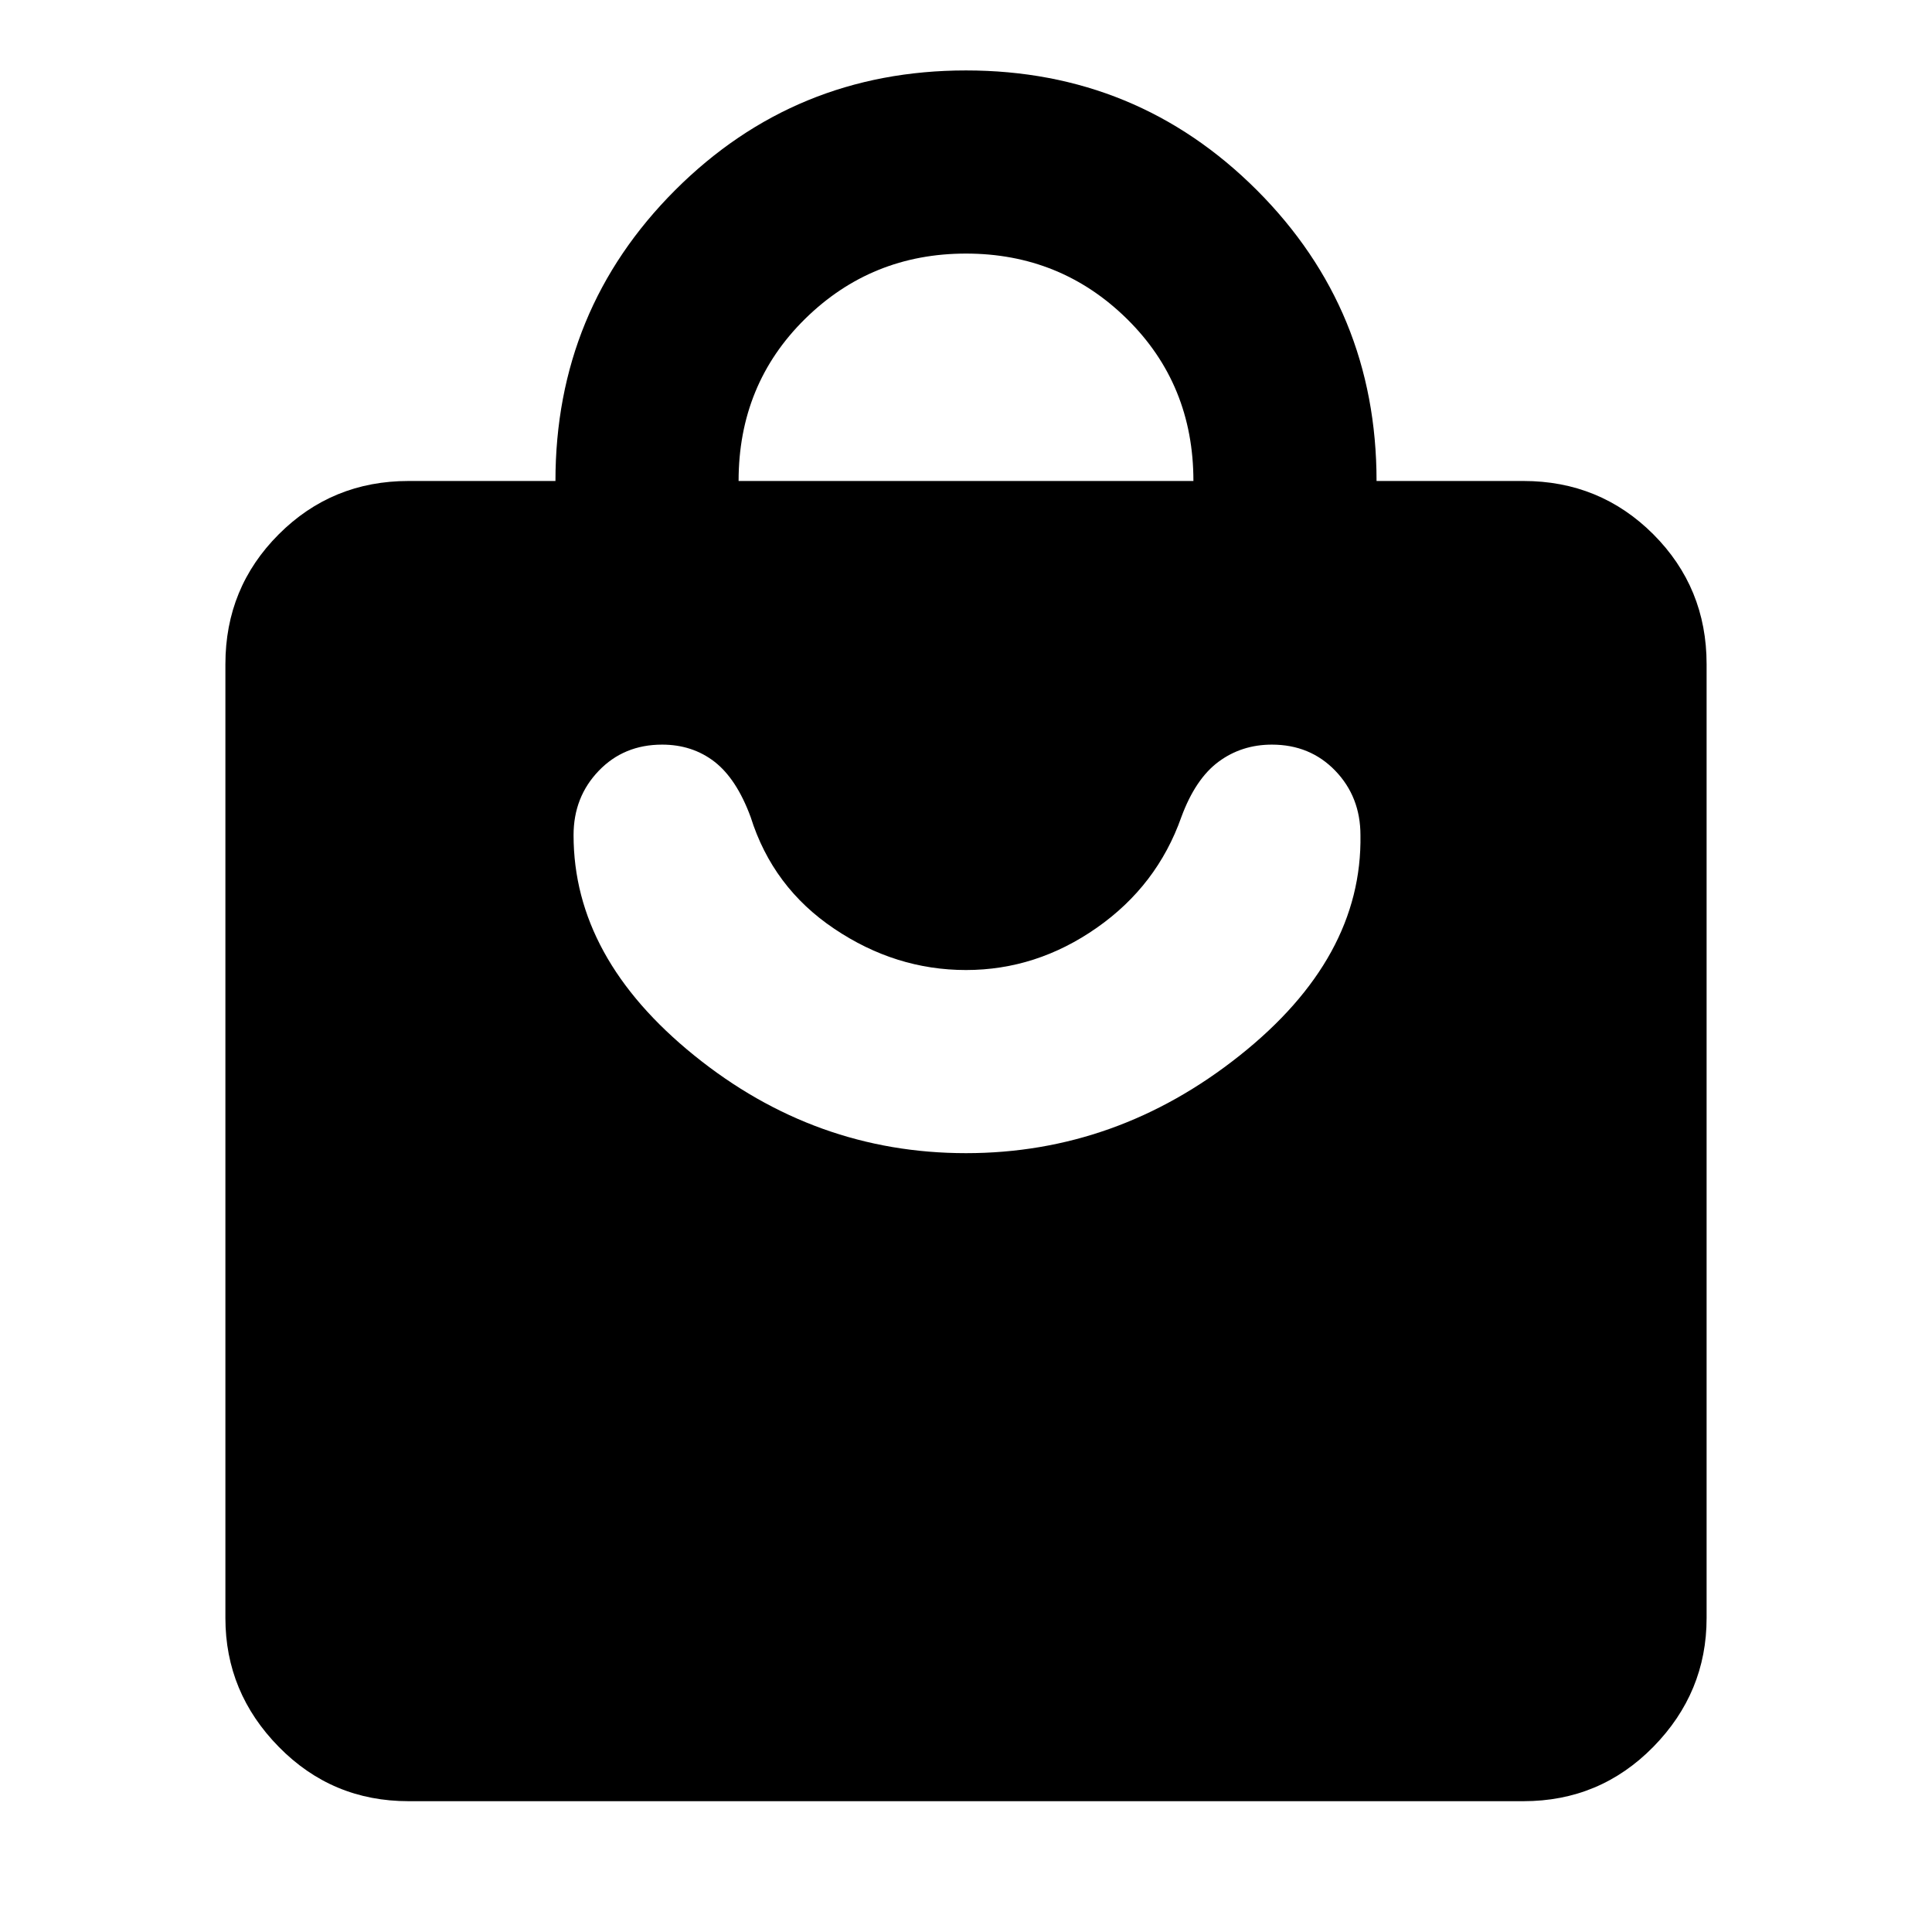 <svg xmlns="http://www.w3.org/2000/svg" height="24" width="24"><path d="M18.925 22.375H5.075q-.95 0-1.612-.675-.663-.675-.663-1.6V8.25q0-.95.663-1.613.662-.662 1.612-.662H6.9q0-2.125 1.487-3.613Q9.875.875 12 .875t3.613 1.487Q17.1 3.85 17.1 5.975h1.825q.95 0 1.613.662.662.663.662 1.613V20.1q0 .925-.662 1.6-.663.675-1.613.675Zm-9.75-16.4h5.65q0-1.2-.825-2.013-.825-.812-2-.812t-2 .812q-.825.813-.825 2.013ZM12 14.325q1.875 0 3.4-1.213 1.525-1.212 1.5-2.737 0-.475-.312-.8-.313-.325-.788-.325-.375 0-.662.212-.288.213-.463.688-.3.85-1.05 1.375T12 12.05q-.875 0-1.637-.513-.763-.512-1.038-1.387-.175-.475-.45-.688-.275-.212-.65-.212-.475 0-.787.325-.313.325-.313.8 0 1.525 1.5 2.737 1.5 1.213 3.375 1.213Z"/></svg>